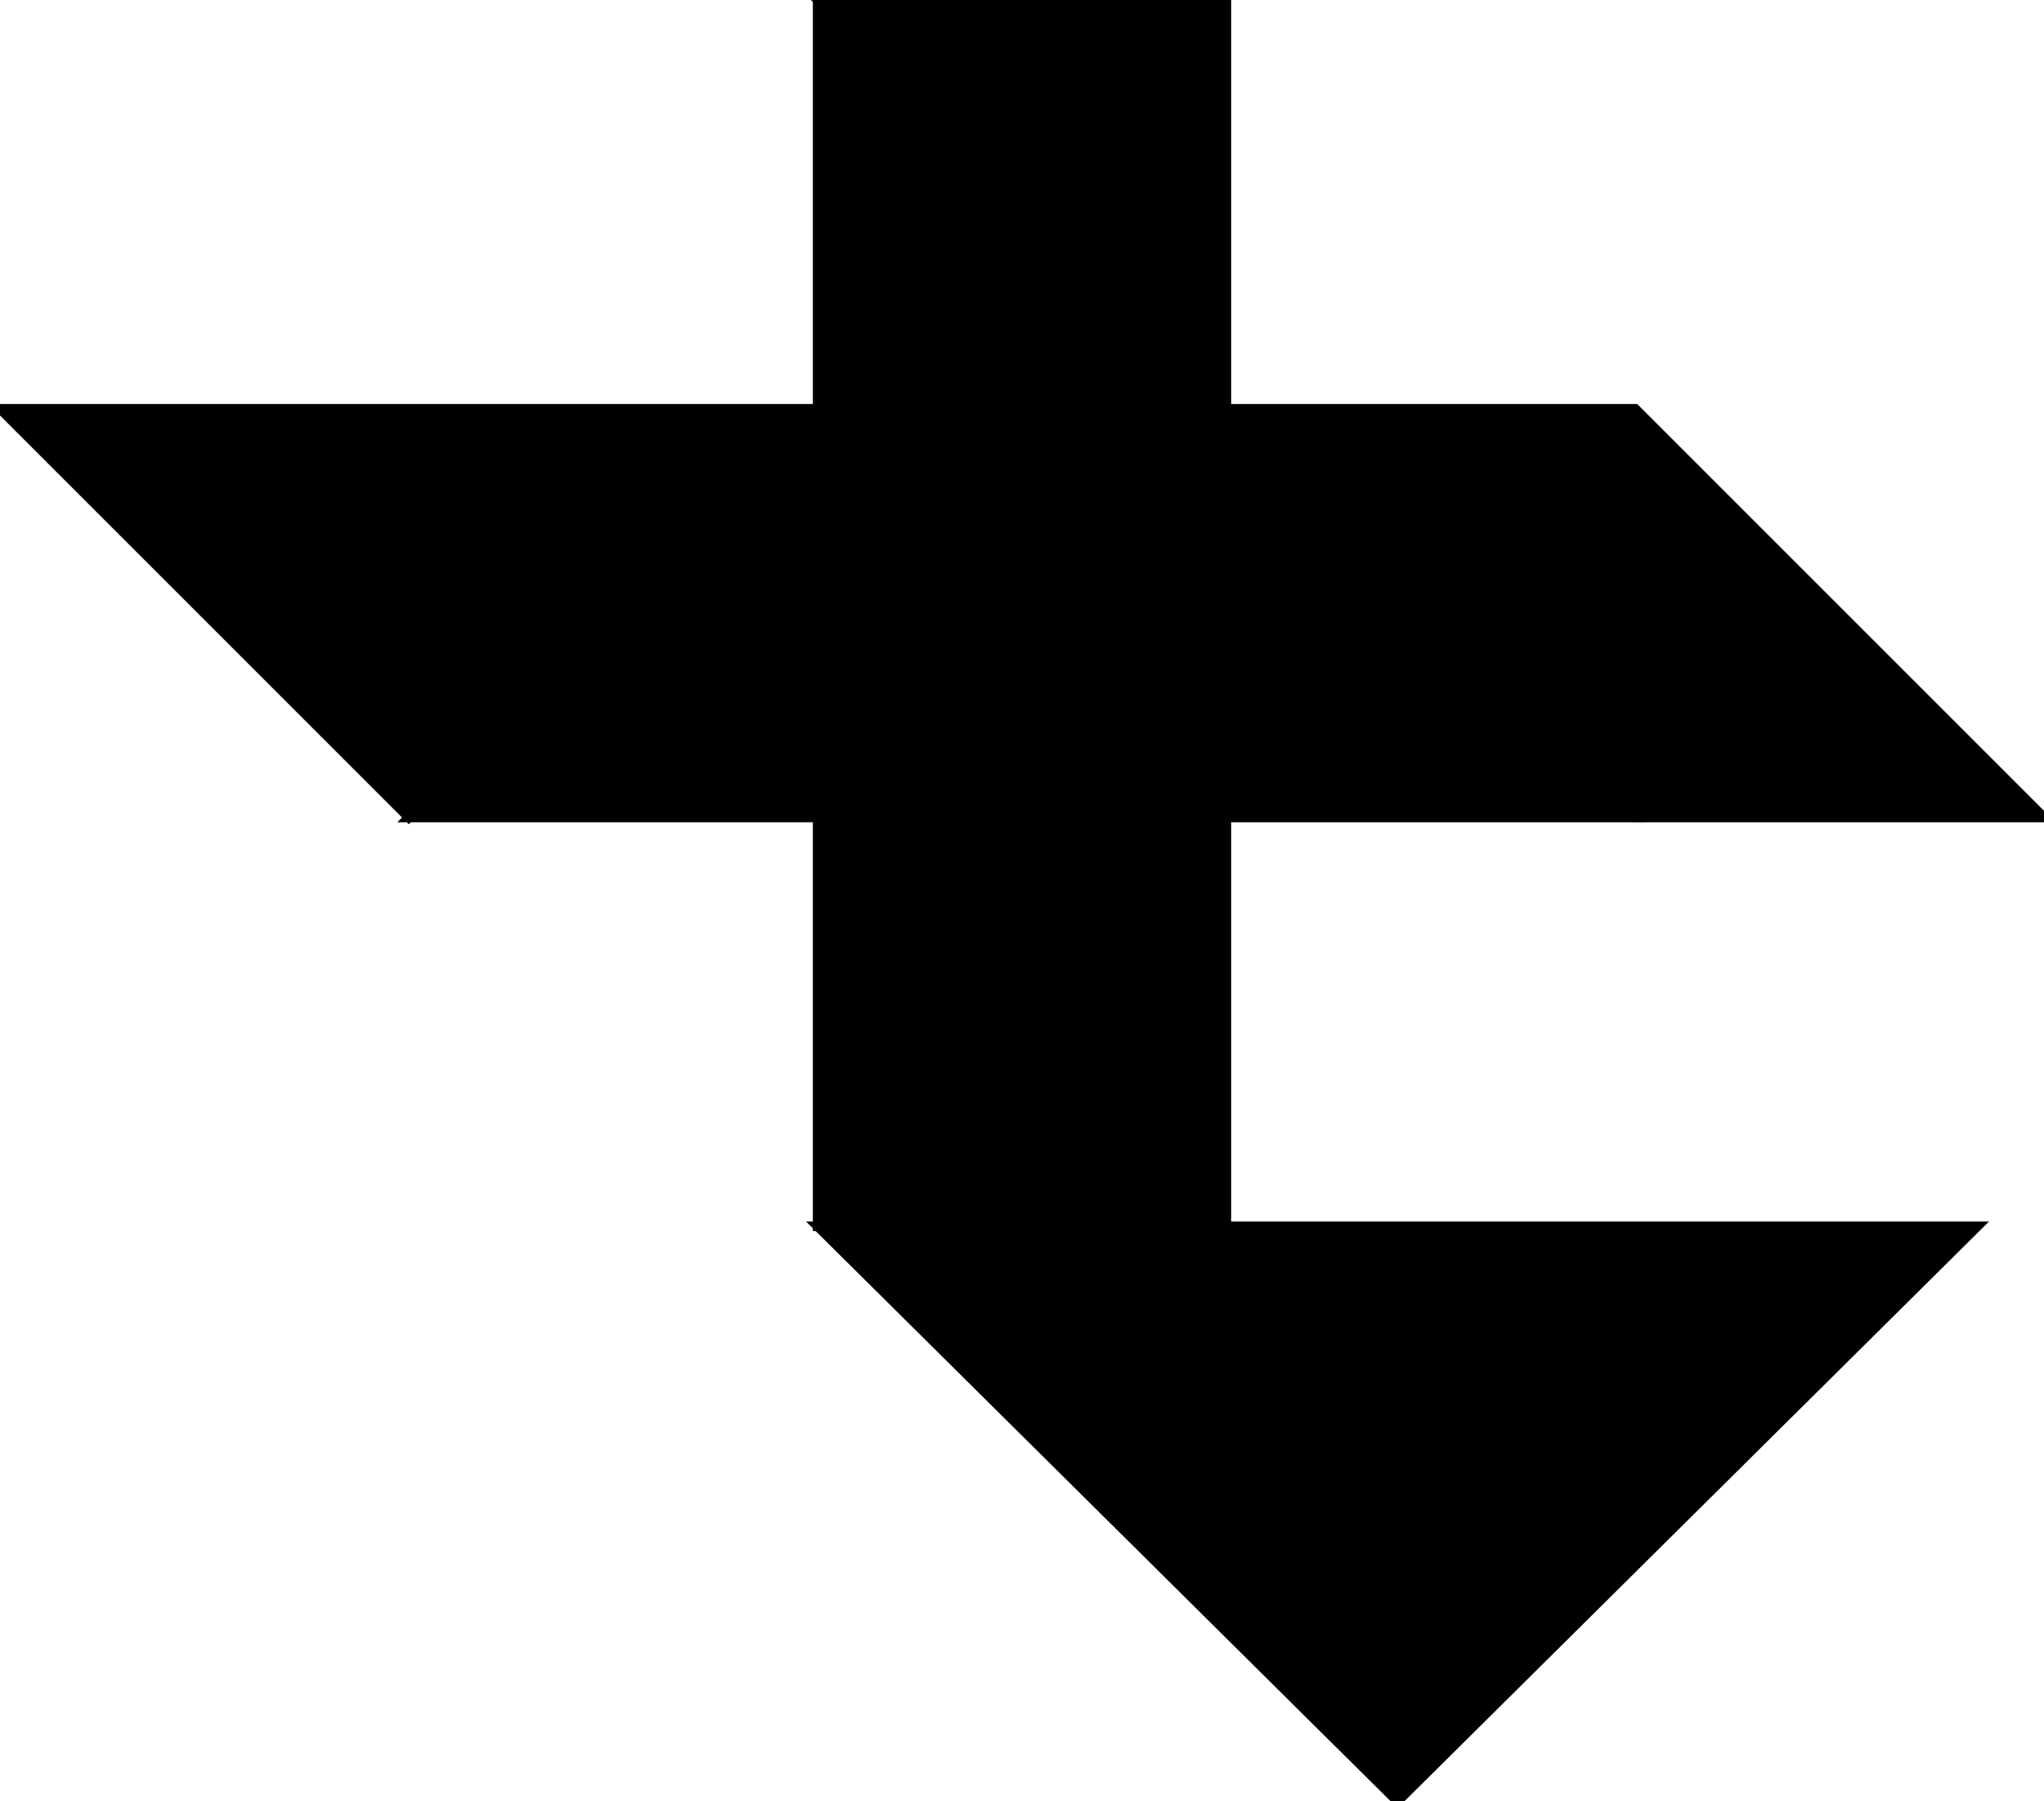 <?xml version="1.0" encoding="utf-8"?>
<svg baseProfile="full" height="100%" version="1.1" viewBox="0 0 430.0 379.0" width="100%" xmlns="http://www.w3.org/2000/svg" xmlns:ev="http://www.w3.org/2001/xml-events" xmlns:xlink="http://www.w3.org/1999/xlink"><defs/><polygon fill="black" id="1" points="172.0,172.0 172.0,258.0 258.0,258.0 258.0,172.0" stroke="black" stroke-width="2"/><polygon fill="black" id="2" points="344.0,172.0 430.0,172.0 344.0,86.0 258.0,86.0" stroke="black" stroke-width="2"/><polygon fill="black" id="3" points="258.0,86.0 258.0,0.0 172.0,0.0" stroke="black" stroke-width="2"/><polygon fill="black" id="4" points="172.0,172.0 86.0,172.0 172.0,86.0" stroke="black" stroke-width="2"/><polygon fill="black" id="5" points="86.0,172.0 0.0,86.0 172.0,86.0" stroke="black" stroke-width="2"/><polygon fill="black" id="6" points="294.0,379.0 416.0,258.0 172.0,258.0" stroke="black" stroke-width="2"/><polygon fill="black" id="7" points="172.0,172.0 344.0,172.0 172.0,0.0" stroke="black" stroke-width="2"/></svg>
